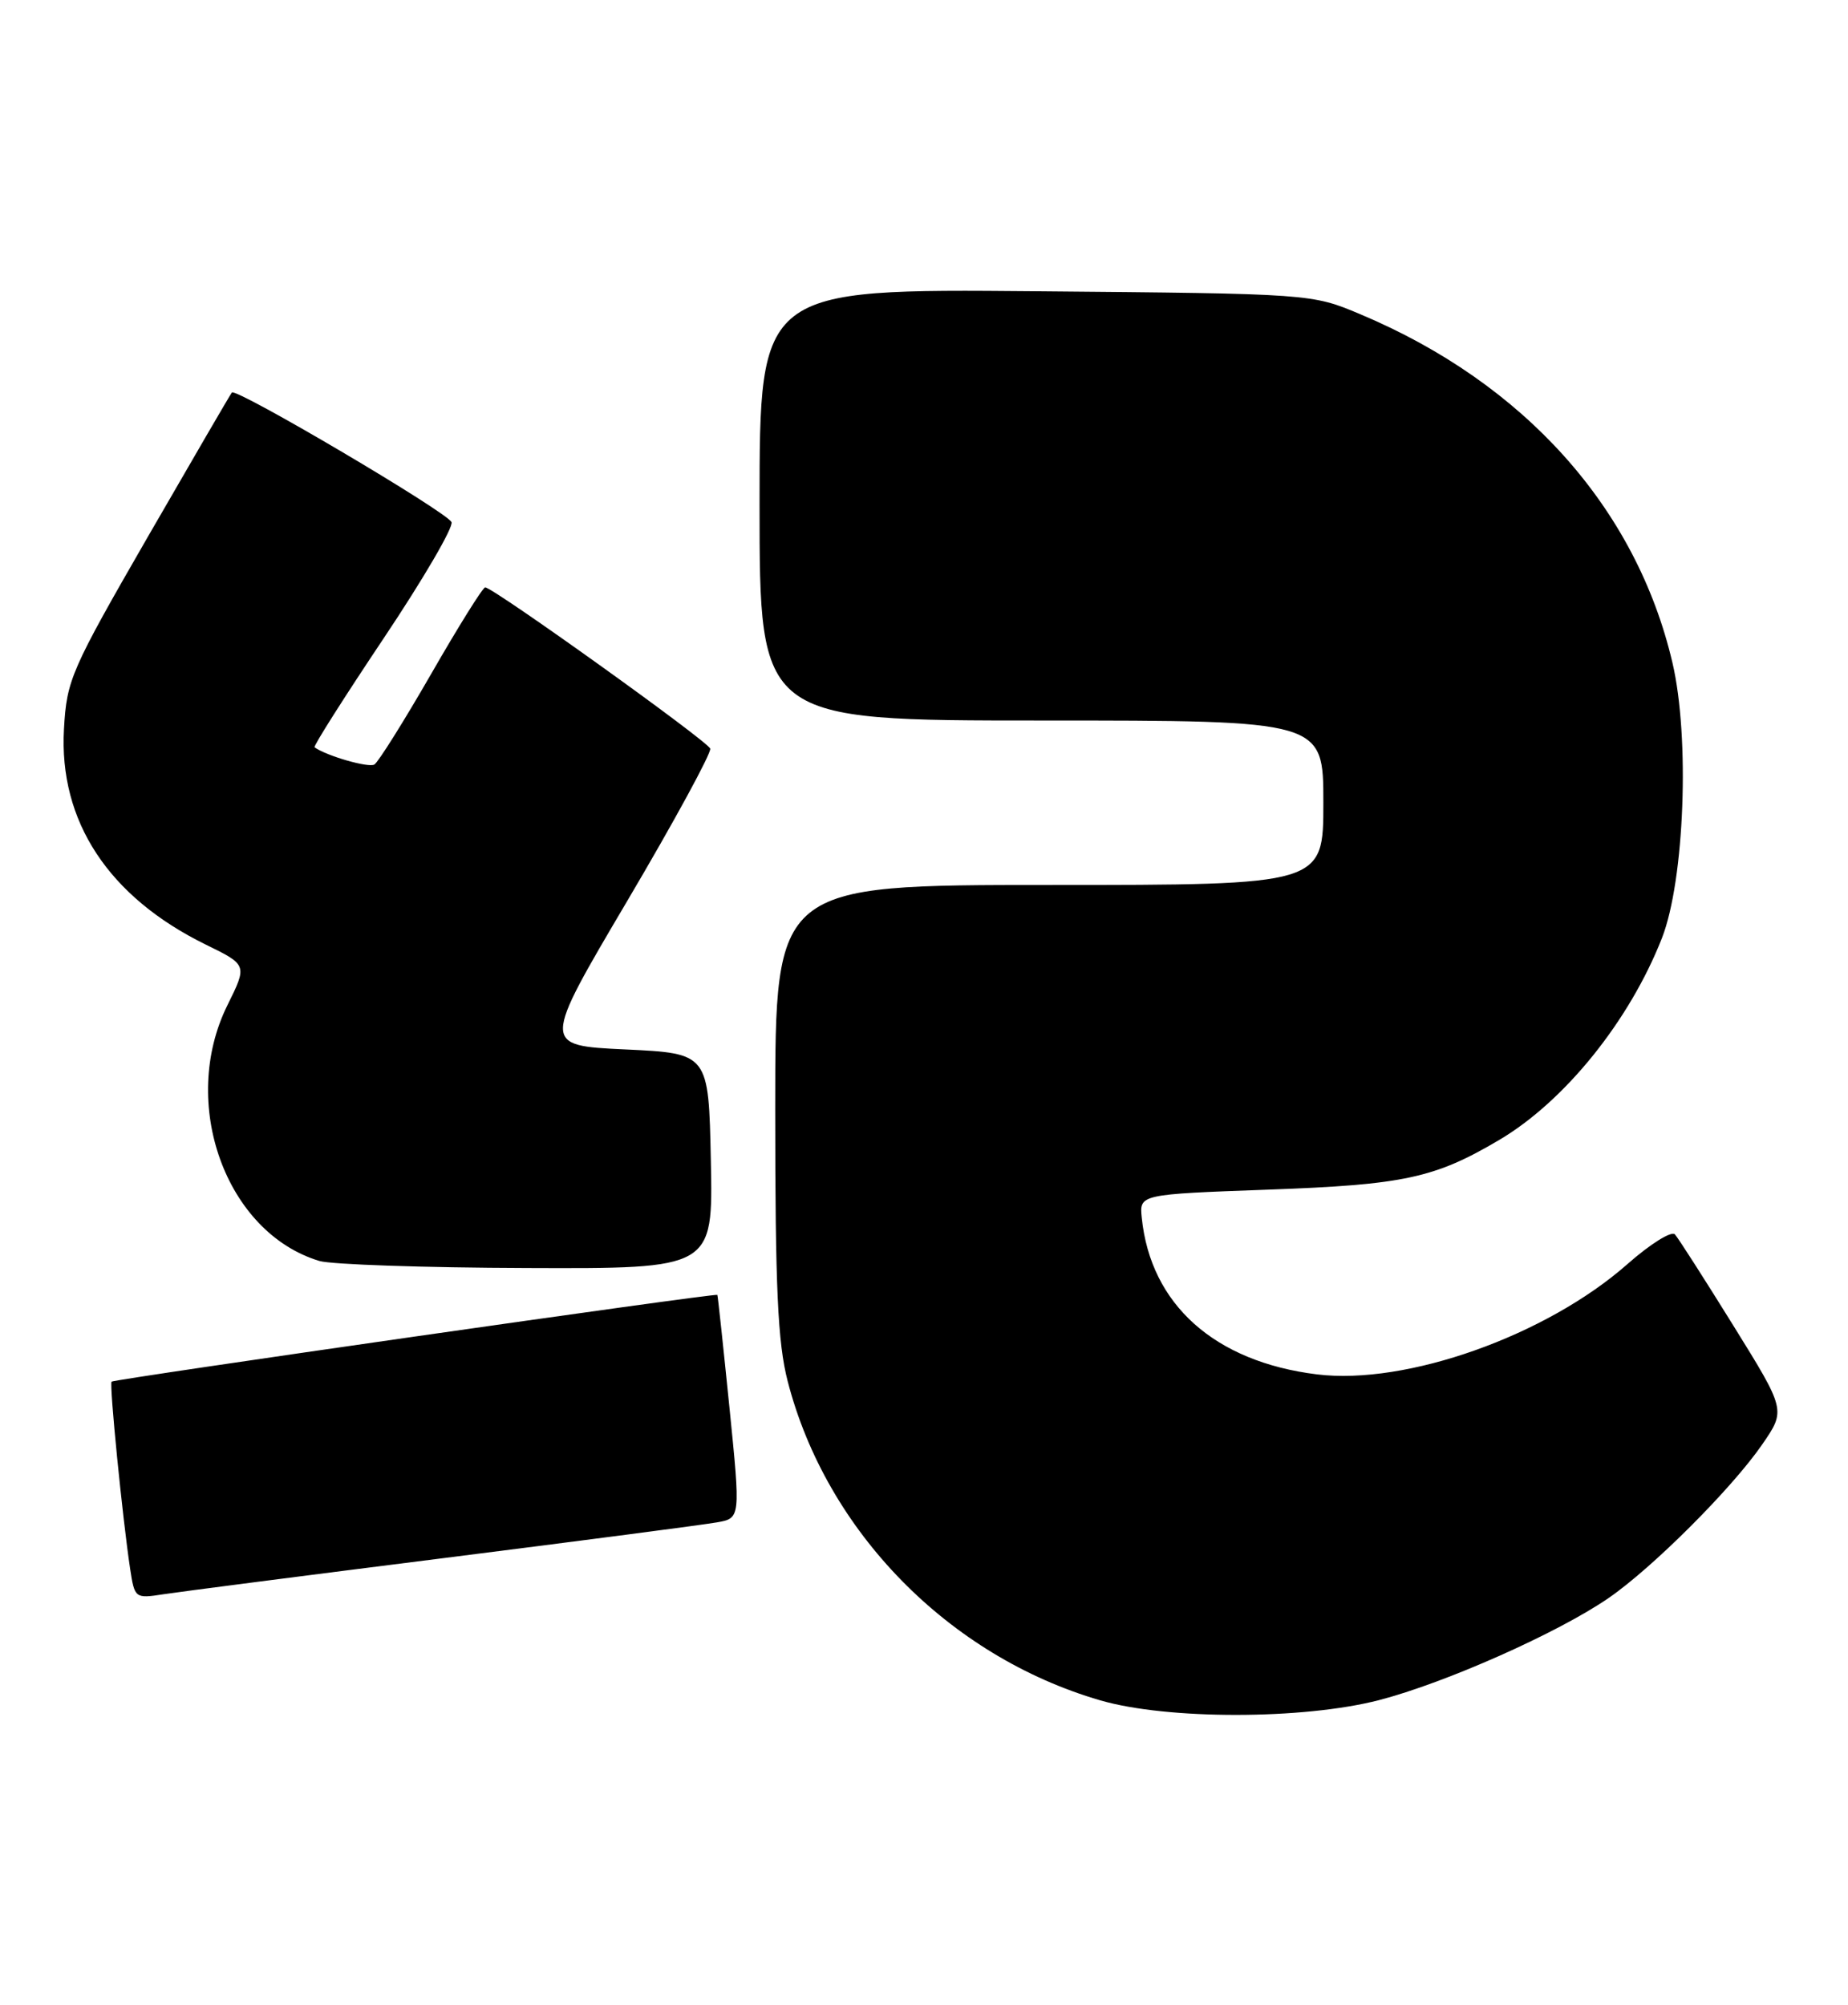 <?xml version="1.0" encoding="UTF-8" standalone="no"?>
<!DOCTYPE svg PUBLIC "-//W3C//DTD SVG 1.1//EN" "http://www.w3.org/Graphics/SVG/1.1/DTD/svg11.dtd" >
<svg xmlns="http://www.w3.org/2000/svg" xmlns:xlink="http://www.w3.org/1999/xlink" version="1.1" viewBox="0 0 236 256">
 <g >
 <path fill="currentColor"
d=" M 176.09 217.09 C 184.55 214.90 198.94 208.51 205.41 204.06 C 211.04 200.19 221.18 190.05 225.05 184.43 C 228.06 180.06 228.06 180.06 221.37 169.28 C 217.69 163.35 214.33 158.10 213.90 157.62 C 213.48 157.13 210.74 158.84 207.82 161.42 C 197.46 170.55 179.59 176.90 168.18 175.49 C 155.12 173.88 146.94 166.58 145.81 155.50 C 145.50 152.50 145.50 152.50 162.00 151.90 C 179.28 151.28 183.22 150.43 191.47 145.55 C 199.83 140.61 208.10 130.34 212.24 119.78 C 215.12 112.41 215.82 94.17 213.58 84.62 C 208.96 64.89 194.70 48.96 173.78 40.15 C 167.50 37.50 167.50 37.50 132.25 37.19 C 97.00 36.88 97.00 36.88 97.00 64.44 C 97.00 92.00 97.00 92.00 133.00 92.00 C 169.00 92.00 169.00 92.00 169.00 102.50 C 169.00 113.00 169.00 113.00 134.00 113.00 C 99.00 113.00 99.00 113.00 99.00 141.61 C 99.00 164.47 99.32 171.45 100.59 176.36 C 105.53 195.53 121.15 211.47 140.50 217.11 C 149.06 219.60 166.39 219.59 176.09 217.09 Z  M 56.50 198.97 C 74.10 196.75 89.87 194.69 91.54 194.39 C 94.58 193.86 94.58 193.86 93.15 179.68 C 92.36 171.88 91.67 165.43 91.61 165.34 C 91.44 165.08 14.57 176.09 14.25 176.42 C 13.94 176.73 15.65 193.91 16.62 200.32 C 17.19 204.08 17.26 204.13 20.85 203.57 C 22.86 203.26 38.90 201.19 56.50 198.97 Z  M 90.78 148.25 C 90.50 134.50 90.50 134.50 79.85 134.00 C 69.20 133.50 69.20 133.50 80.11 115.03 C 86.11 104.87 90.87 96.12 90.70 95.59 C 90.37 94.62 62.99 75.01 61.96 75.00 C 61.66 75.00 58.56 79.96 55.08 86.02 C 51.59 92.08 48.32 97.30 47.81 97.62 C 47.07 98.07 41.70 96.52 40.17 95.42 C 39.99 95.29 43.96 89.03 49.00 81.50 C 54.03 73.98 57.93 67.31 57.66 66.67 C 57.13 65.40 30.14 49.48 29.61 50.12 C 29.43 50.33 24.62 58.60 18.91 68.49 C 9.05 85.60 8.52 86.80 8.17 93.07 C 7.50 104.85 13.86 114.52 26.27 120.61 C 31.59 123.21 31.59 123.21 29.04 128.36 C 22.86 140.85 28.82 157.40 40.79 161.01 C 42.28 161.46 54.20 161.87 67.28 161.91 C 91.06 162.00 91.06 162.00 90.78 148.25 Z "/>
</g>
</svg>